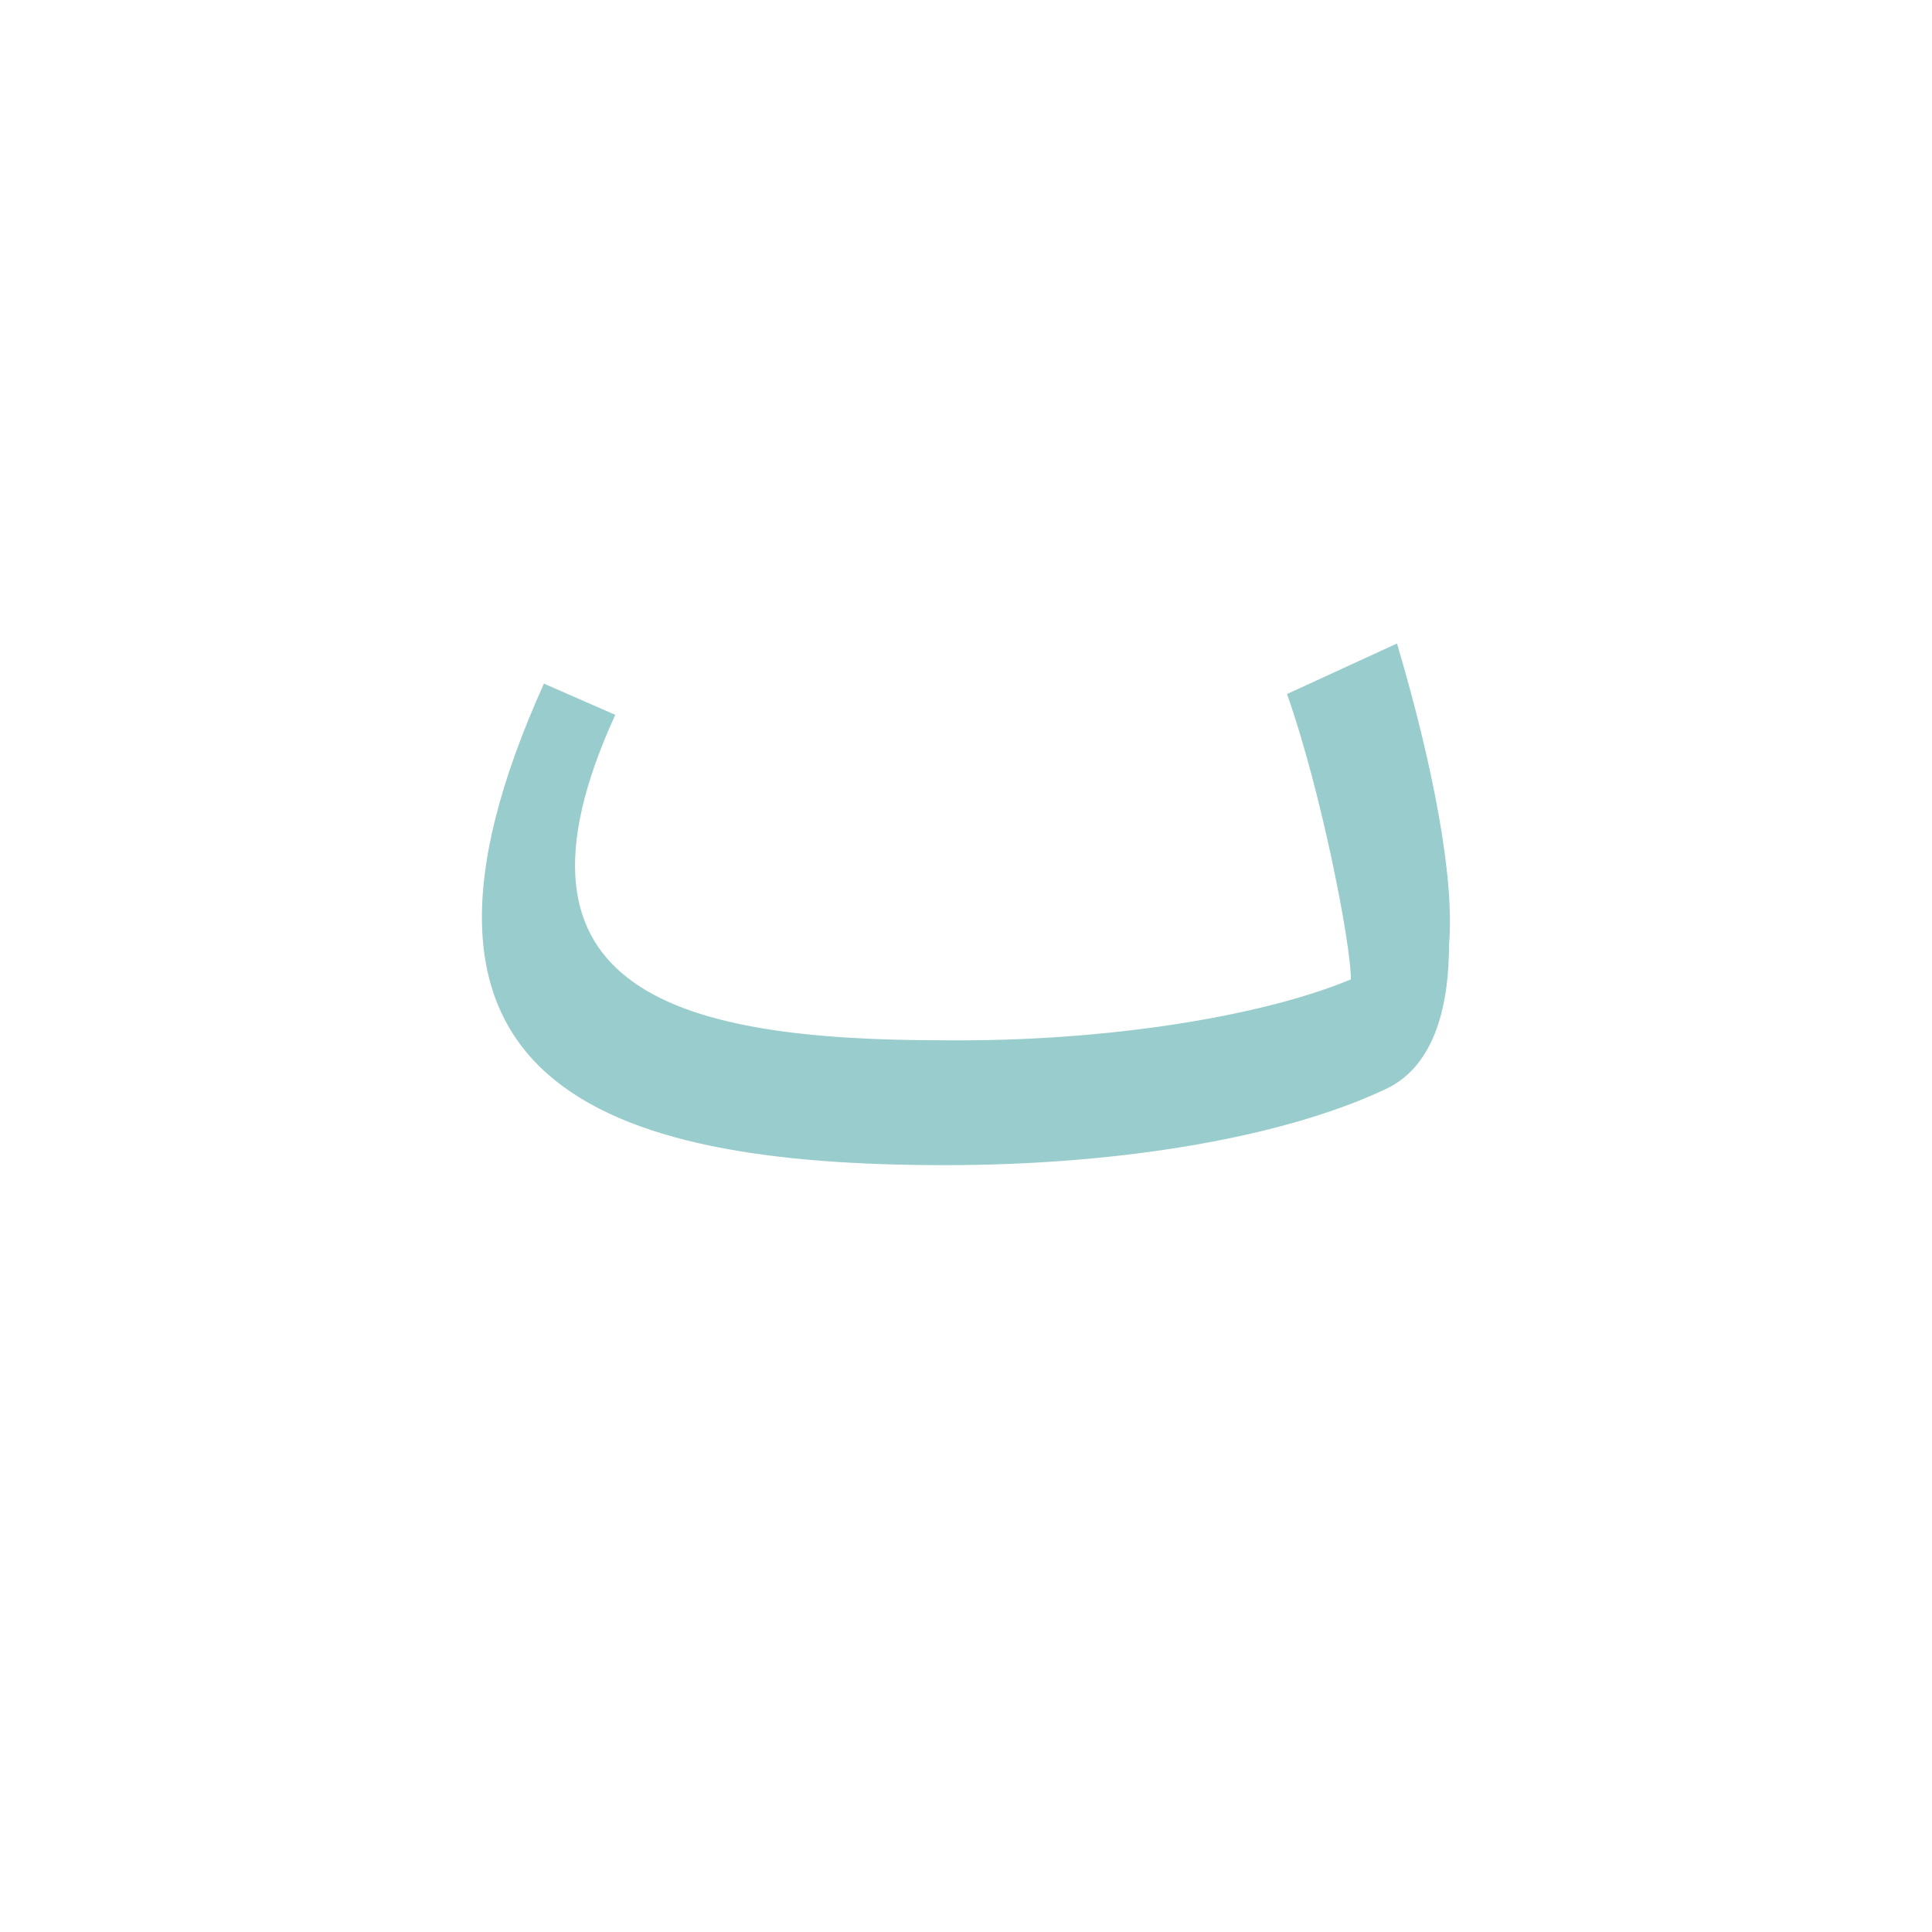 <?xml version="1.0" encoding="UTF-8"?>
<!DOCTYPE svg PUBLIC "-//W3C//DTD SVG 1.0//EN" "http://www.w3.org/TR/2001/REC-SVG-20010904/DTD/svg10.dtd">
<!-- Creator: CorelDRAW -->
<svg xmlns="http://www.w3.org/2000/svg" xml:space="preserve" width="1300px" height="1300px" version="1.0" style="shape-rendering:geometricPrecision; text-rendering:geometricPrecision; image-rendering:optimizeQuality; fill-rule:evenodd; clip-rule:evenodd"
viewBox="0 0 1300 1056"
 xmlns:xlink="http://www.w3.org/1999/xlink">
 <defs>
  <style type="text/css">
   <![CDATA[
    .fil0 {fill:#99CCCC}
   ]]>
  </style>
 </defs>
 <g id="Layer_x0020_12">
  <path class="fil0" d="M975 514c0,37 -8,81 -43,97 -68,32 -177,51 -296,51 -233,0 -391,-56 -270,-324l48 21c-86,188 45,219 222,219 108,1 213,-16 273,-41 0,-24 -20,-127 -43,-192l74 -34c24,81 39,158 35,203z"/>
 </g>
</svg>
